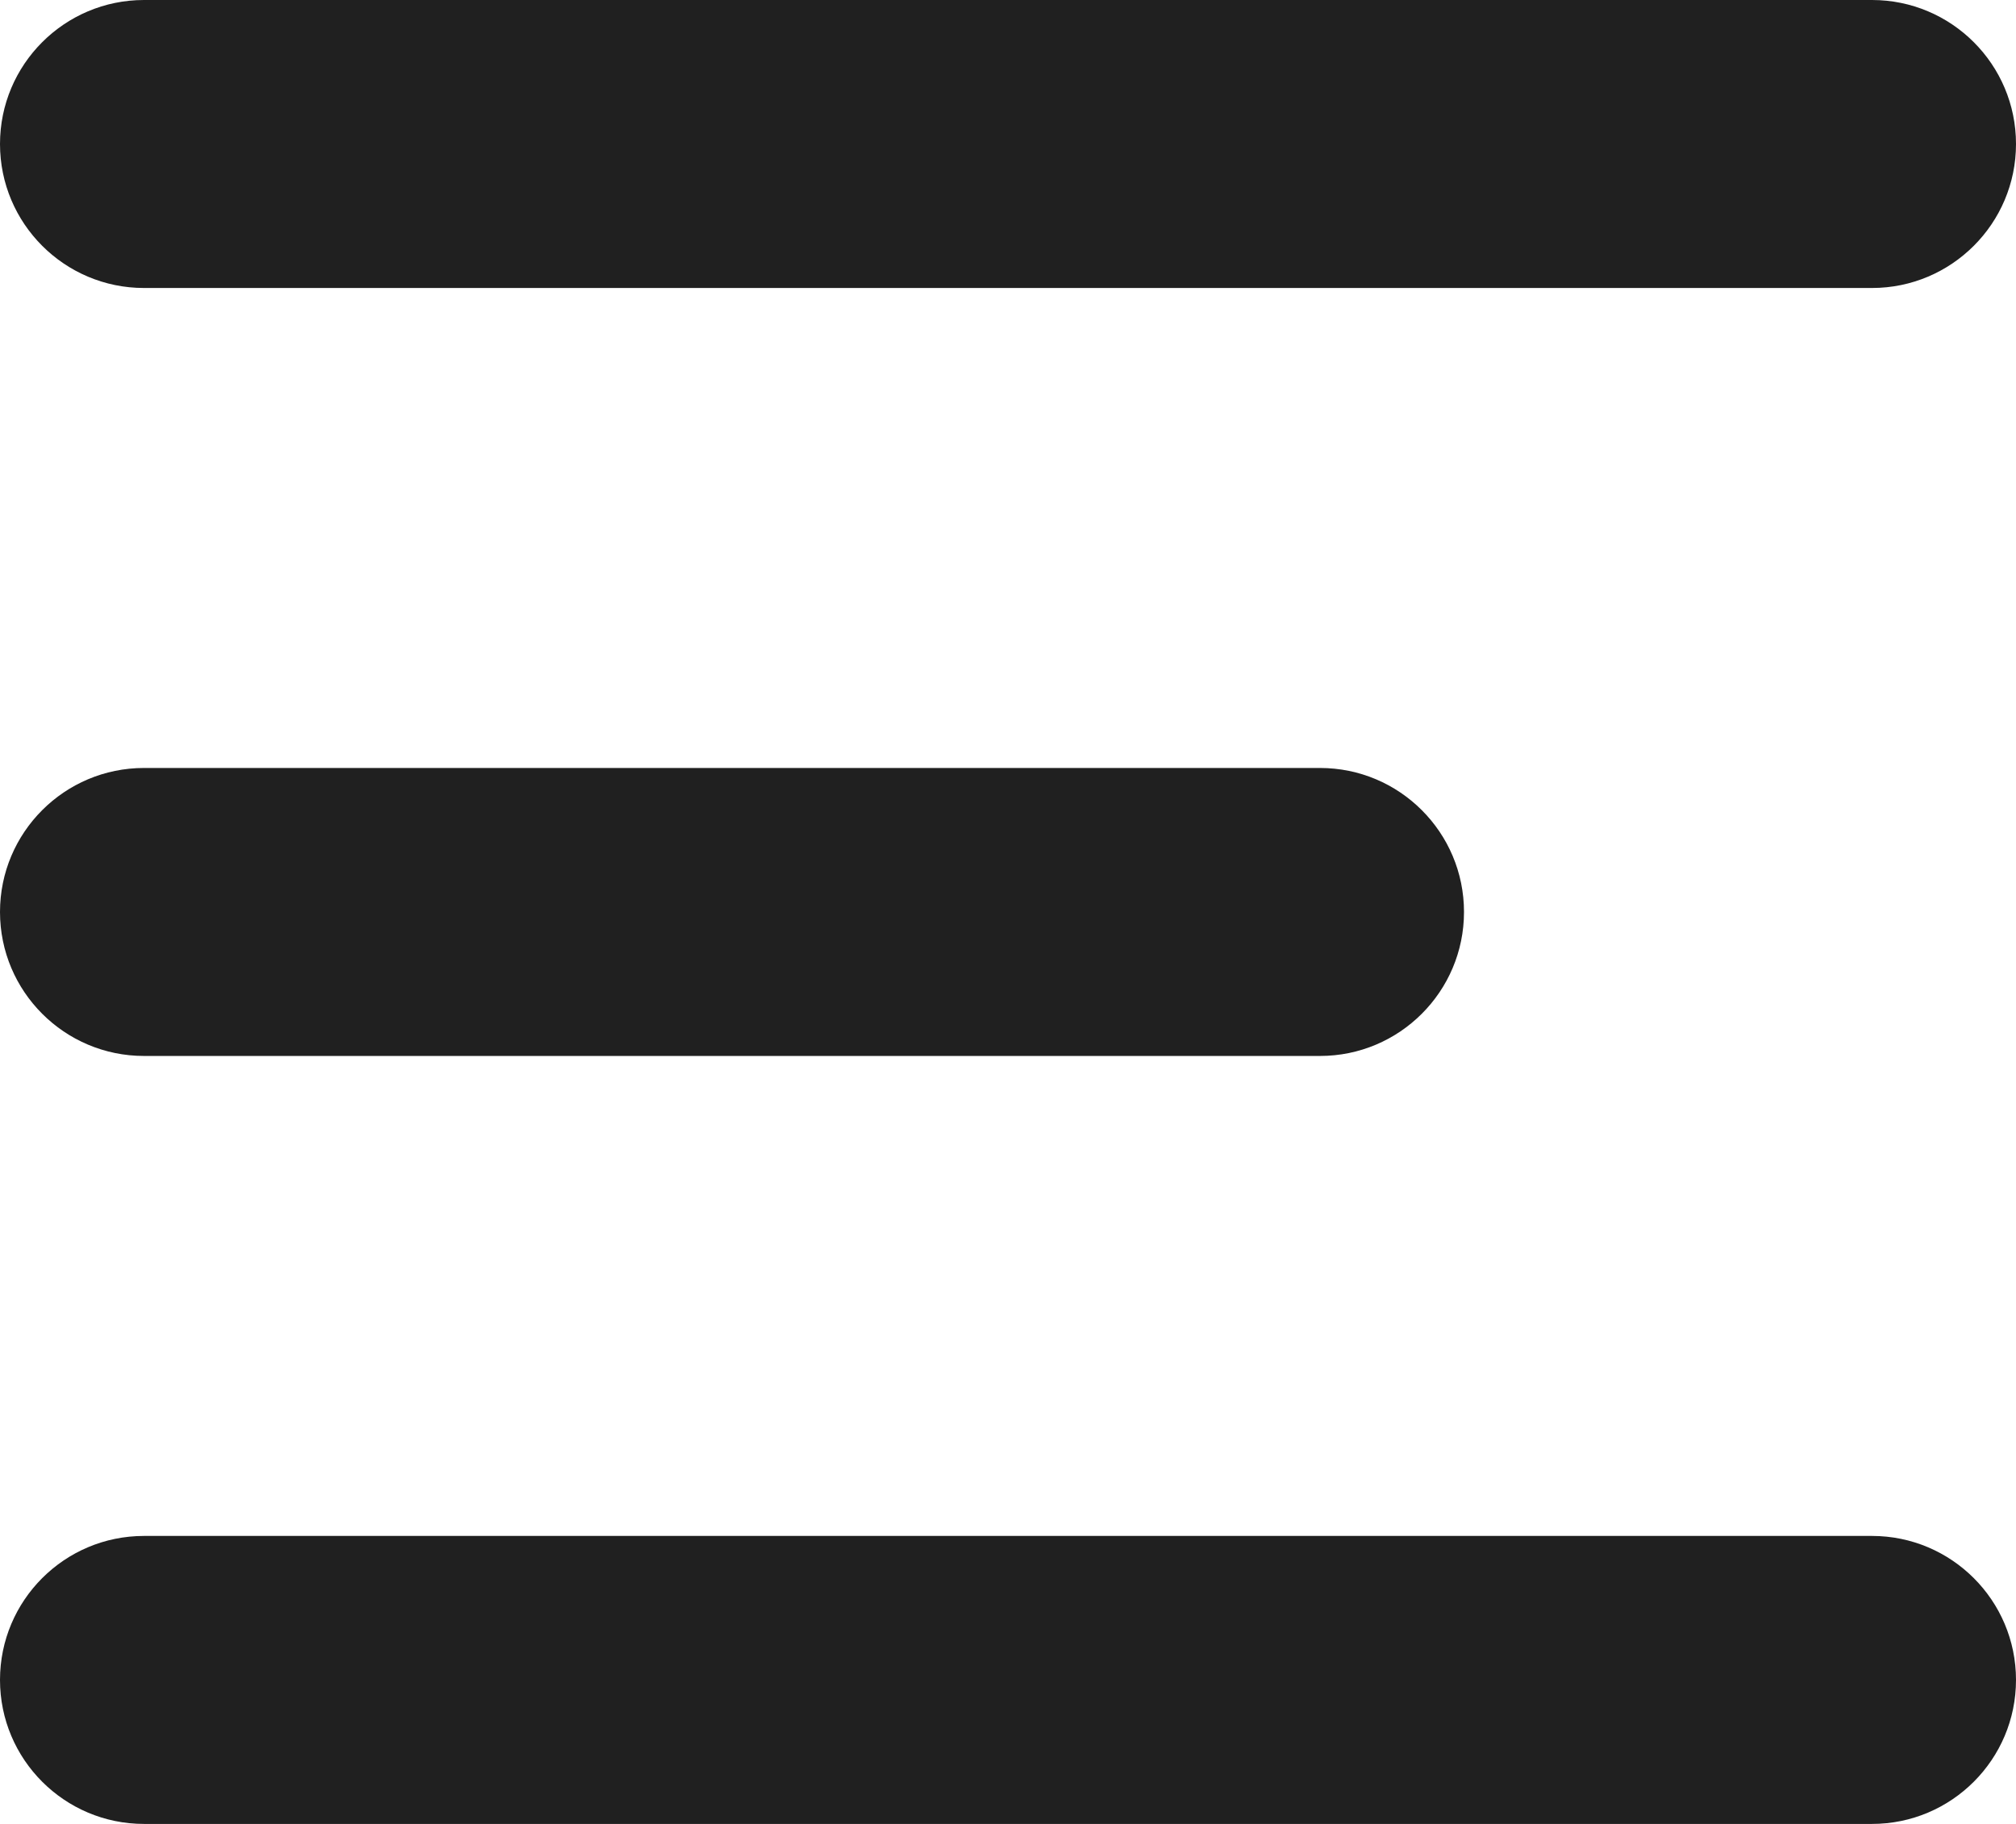 <svg width="21" height="19" viewBox="0 0 21 19" fill="none" xmlns="http://www.w3.org/2000/svg">
<path fill-rule="evenodd" clip-rule="evenodd" d="M21 1.5C21 2.328 20.328 3 19.5 3H1.5C0.672 3 0 2.328 0 1.5C0 0.672 0.672 0 1.5 0H19.5C20.328 0 21 0.672 21 1.5Z" fill="#202020"/>
<path fill-rule="evenodd" clip-rule="evenodd" d="M15.25 9.5C15.25 10.328 14.578 11 13.75 11H1.5C0.672 11 0 10.328 0 9.5C0 8.672 0.672 8 1.5 8H13.75C14.578 8 15.25 8.672 15.25 9.5Z" fill="#202020"/>
<path fill-rule="evenodd" clip-rule="evenodd" d="M21 17.5C21 18.328 20.328 19 19.5 19H1.5C0.672 19 0 18.328 0 17.5C0 16.672 0.672 16 1.5 16H19.5C20.328 16 21 16.672 21 17.5Z" fill="#202020"/>
</svg>
